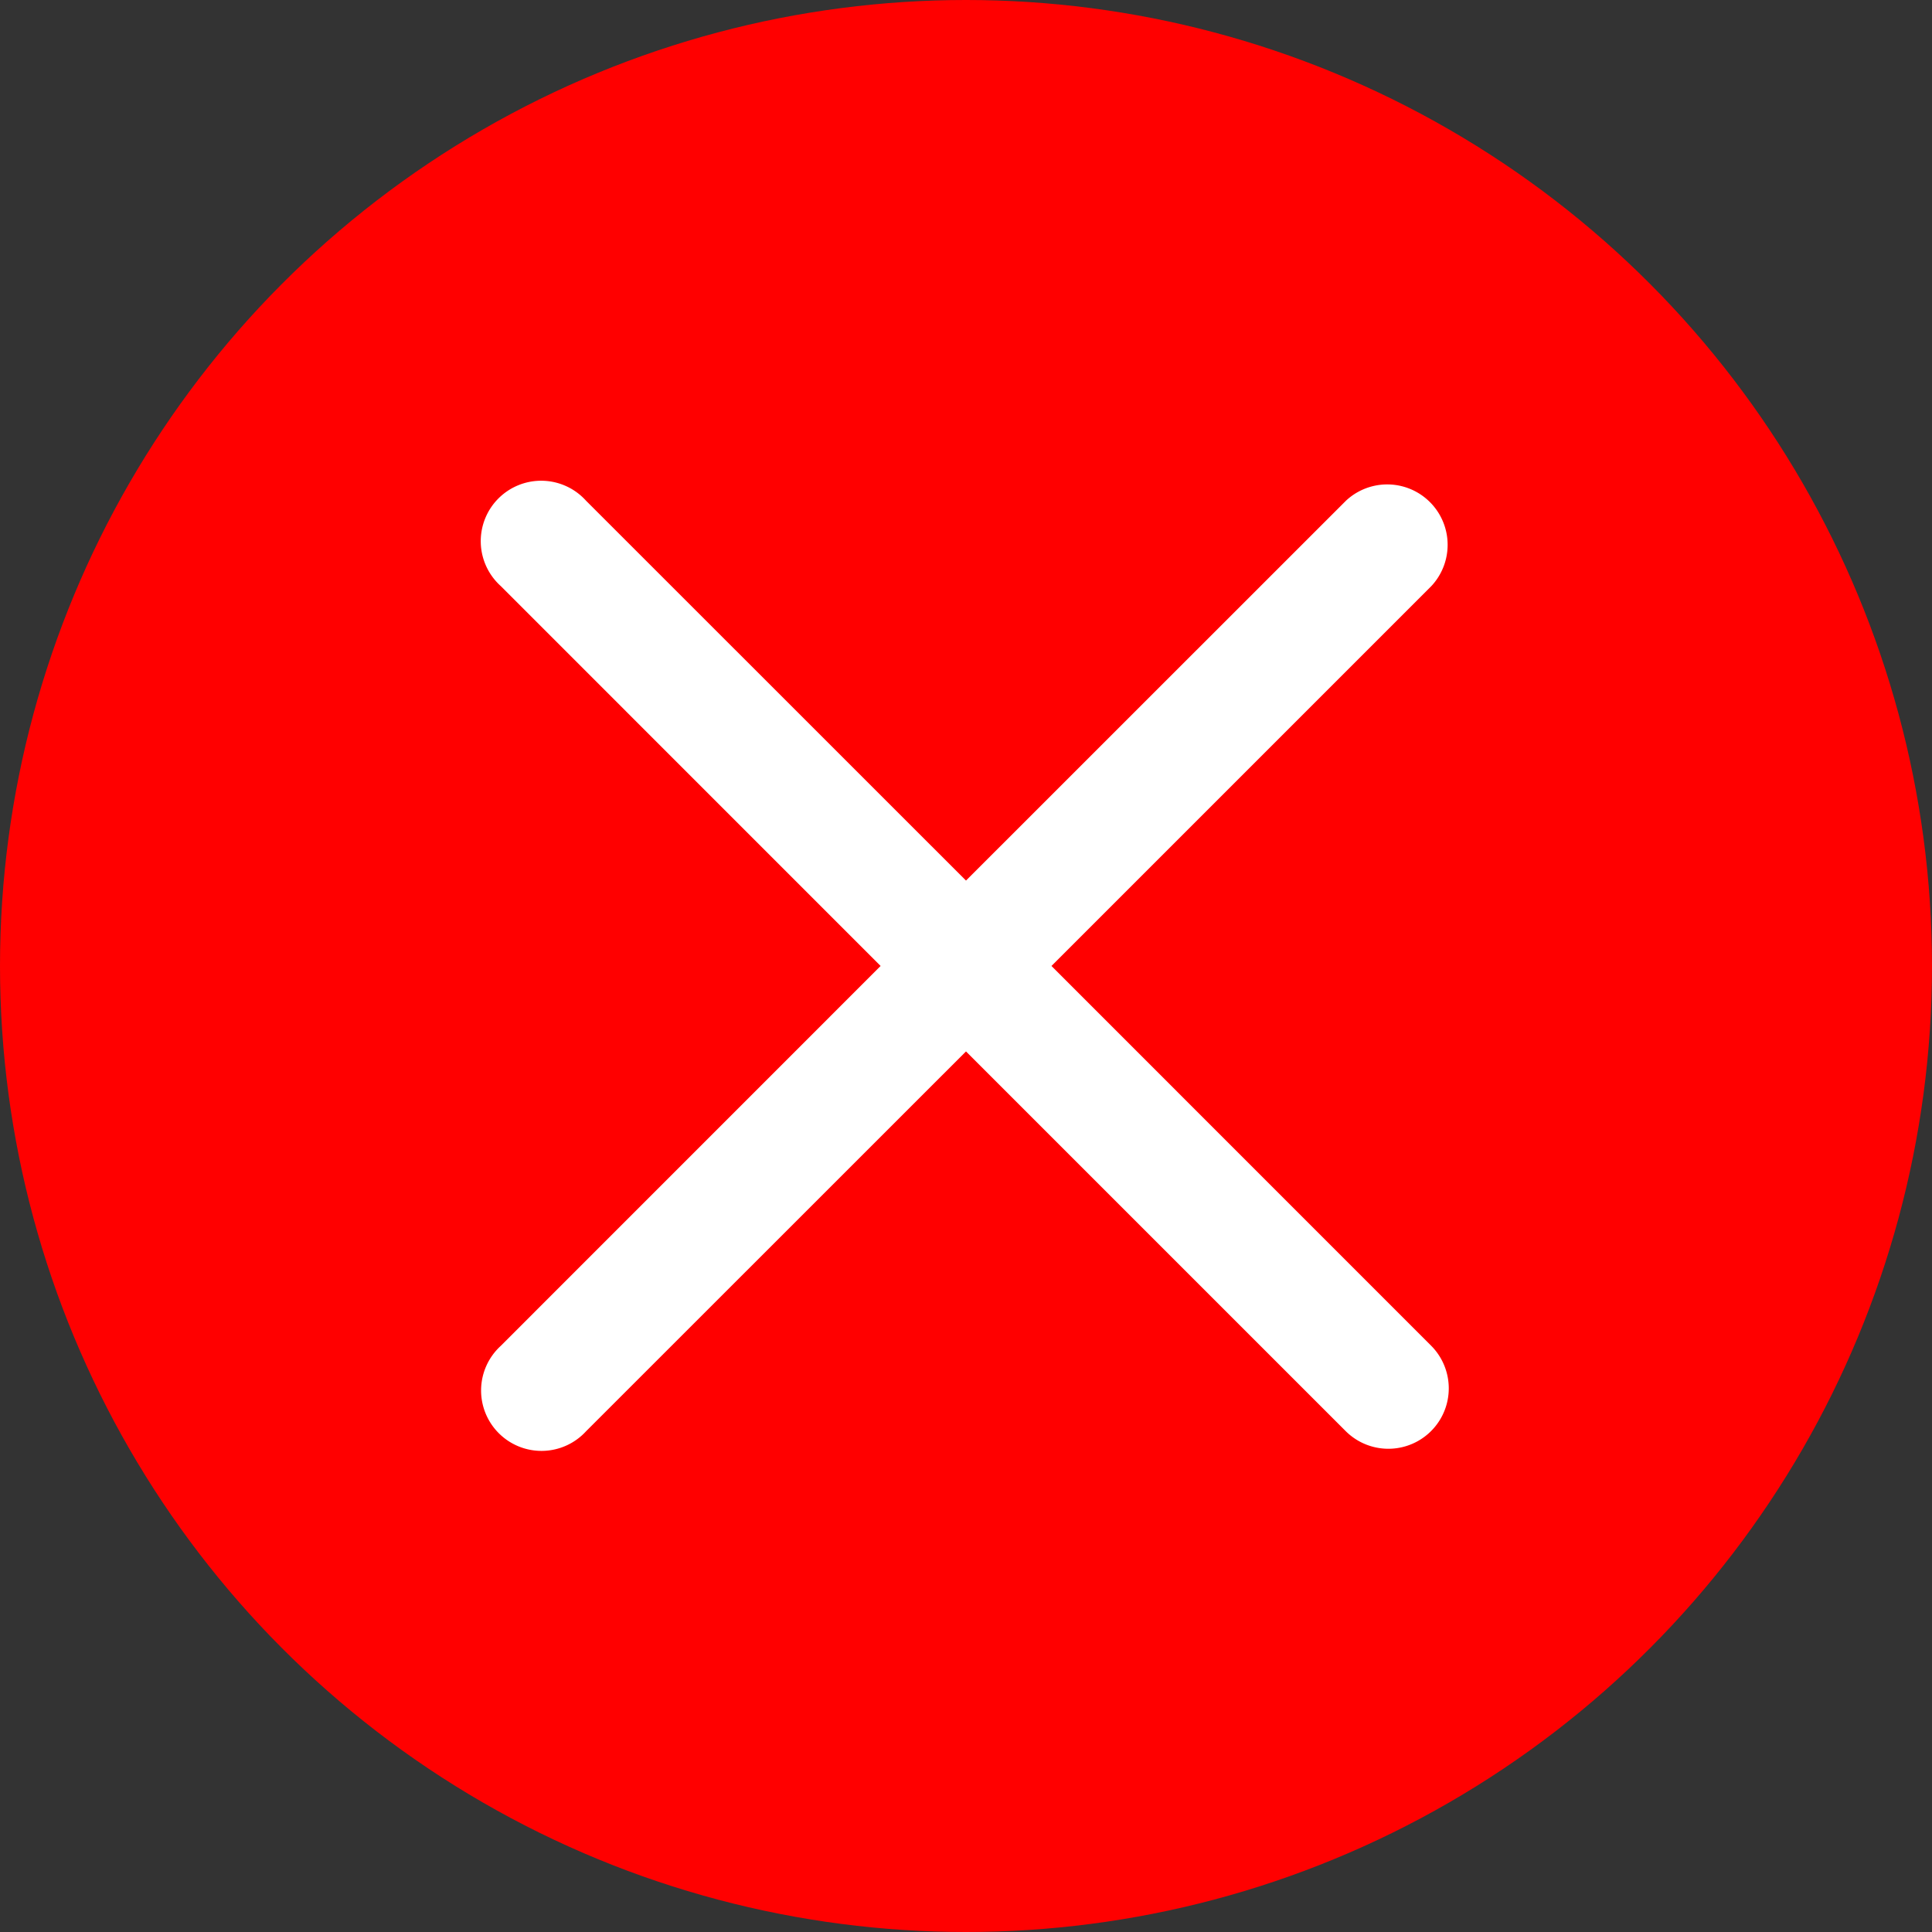<svg xmlns="http://www.w3.org/2000/svg" width="60" height="60" viewBox="0 0 60 60">
  <rect x="0" y="0" width="60" height="60" fill="#333333" stroke="none"/>
  <defs>
    <style>
      .cls-1 {
        fill: red;
      }

      .cls-2 {
        fill: #fff;
      }
    </style>
  </defs>
  <g id="Group_2463" data-name="Group 2463" transform="translate(-1567 -1078)">
    <circle id="Ellipse_28" data-name="Ellipse 28" class="cls-1" cx="30" cy="30" r="30" transform="translate(1567 1078)"/>
    <g id="close" transform="translate(1582 1092.999)">
      <path id="Path_9646" data-name="Path 9646" class="cls-2" d="M17.654,15l11.8-11.8A1.876,1.876,0,0,0,26.8.551L15,12.348,3.2.551A1.876,1.876,0,1,0,.55,3.2L12.348,15,.55,26.8A1.876,1.876,0,1,0,3.2,29.451L15,17.654l11.8,11.8A1.876,1.876,0,0,0,29.452,26.8Z"/>
    </g>
  </g>
</svg>
